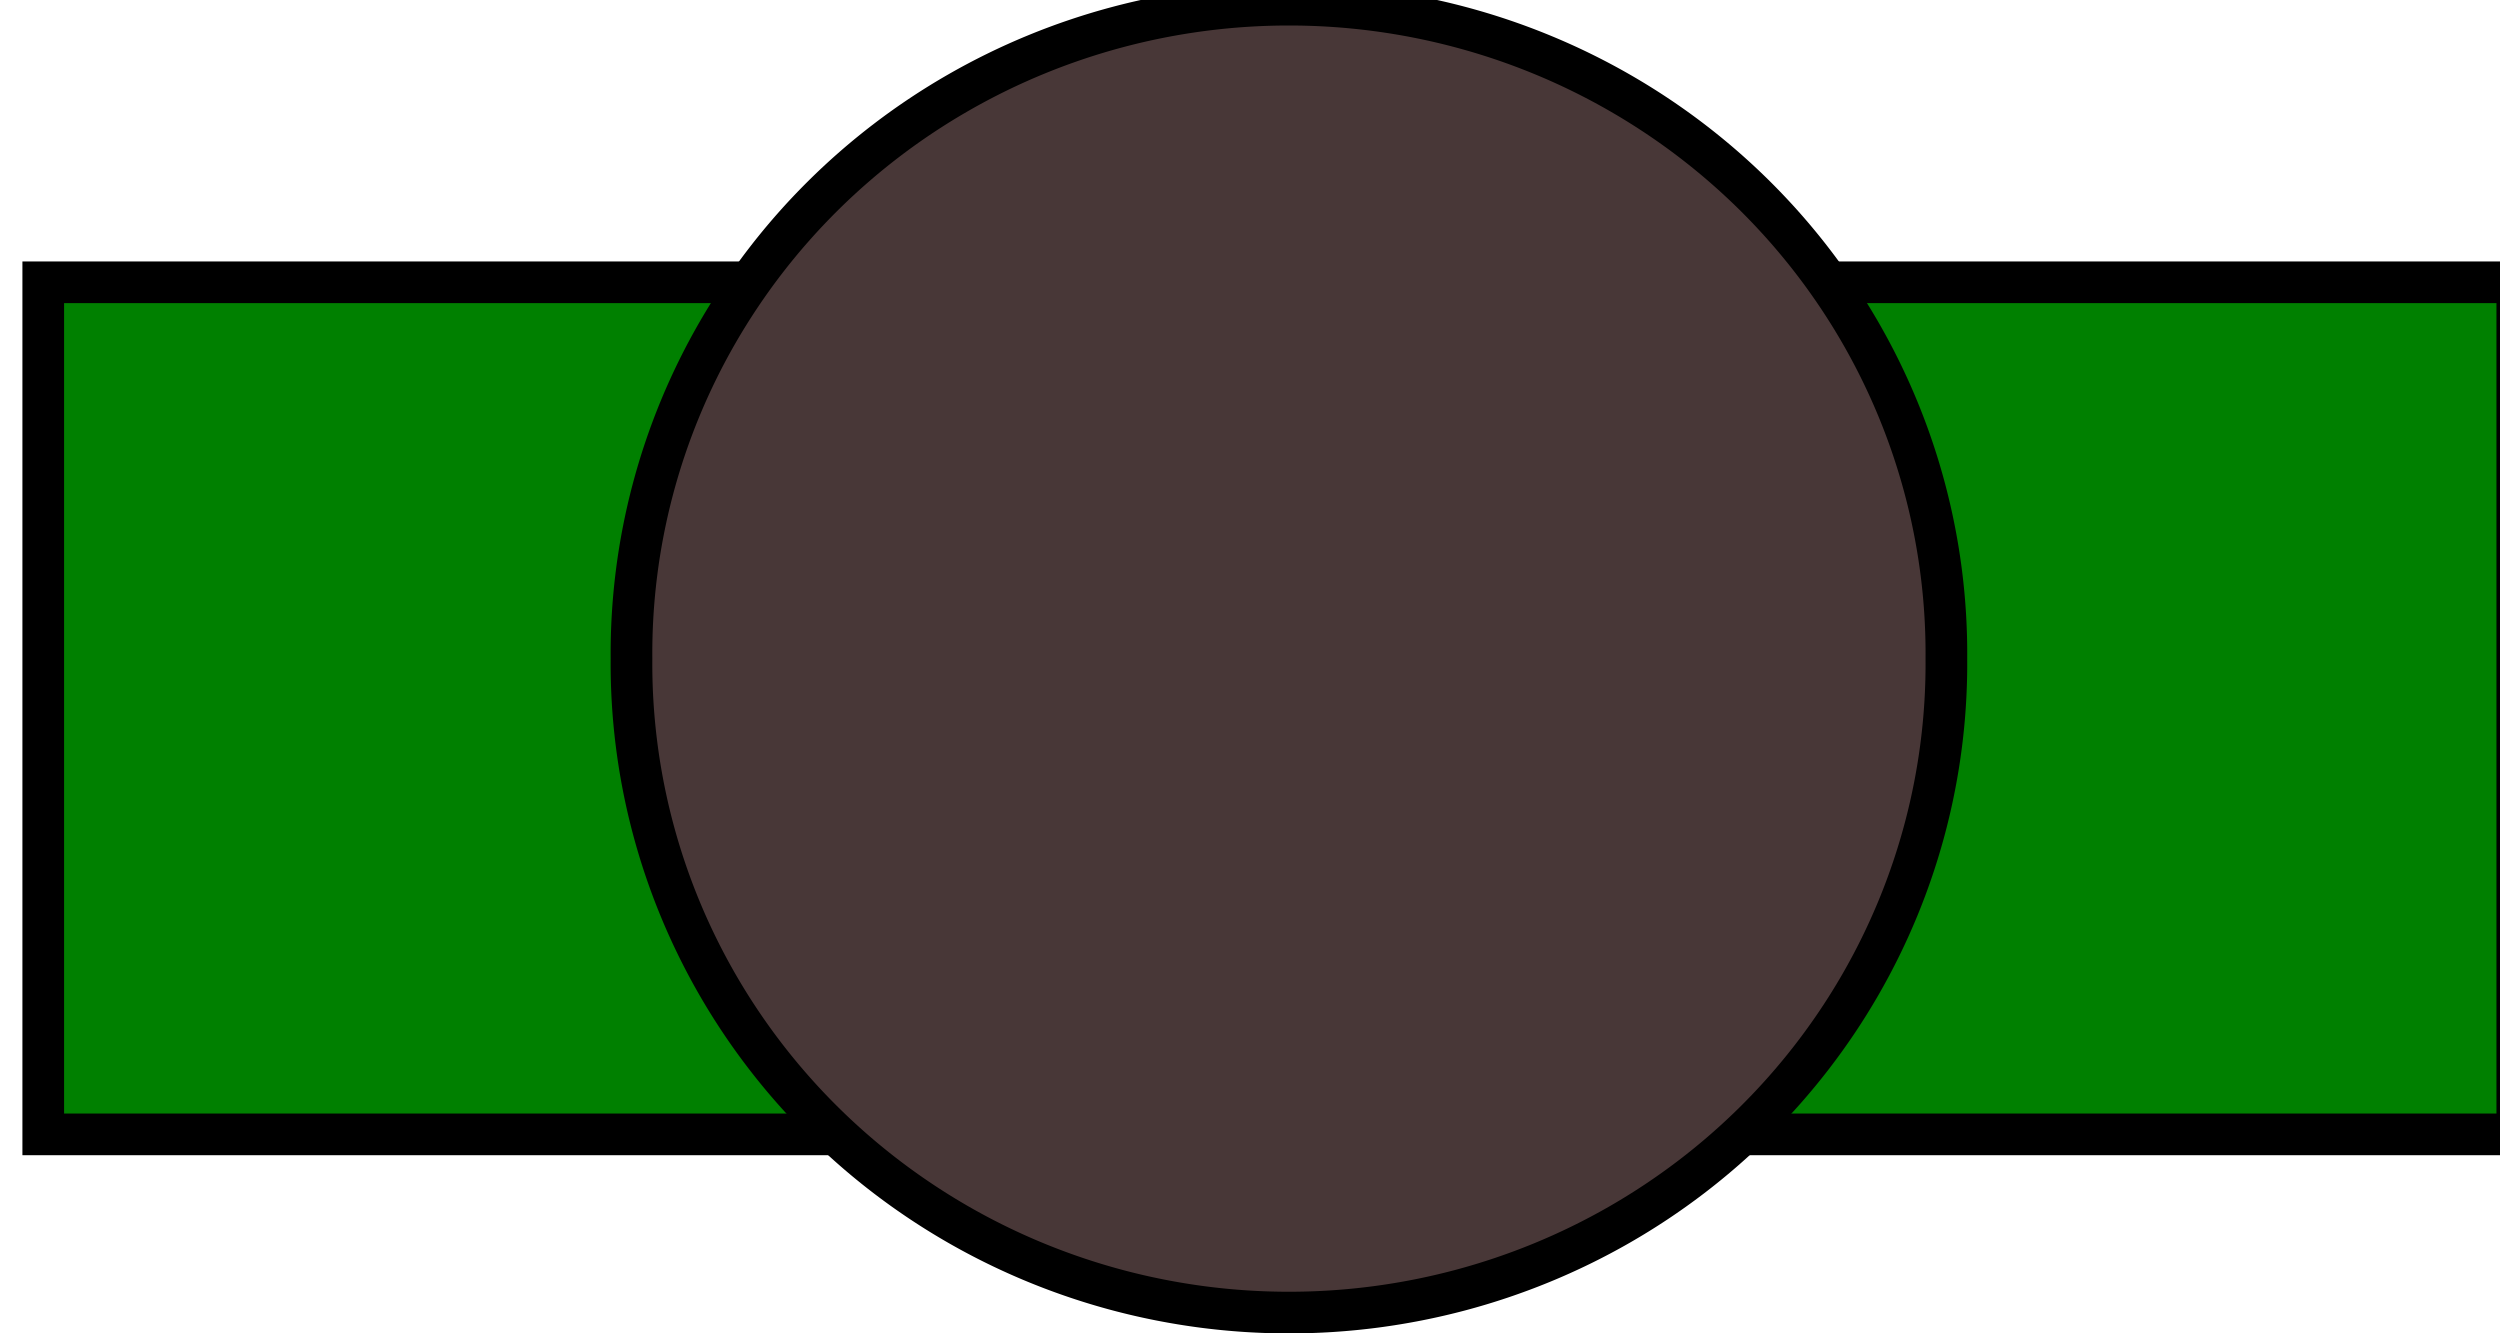 <?xml version="1.0" encoding="UTF-8" standalone="no"?>
<!-- Created with Inkscape (http://www.inkscape.org/) -->

<svg
   xmlns:dc="http://purl.org/dc/elements/1.1/"
   xmlns:cc="http://creativecommons.org/ns#"
   xmlns:rdf="http://www.w3.org/1999/02/22-rdf-syntax-ns#"
   xmlns:svg="http://www.w3.org/2000/svg"
   xmlns="http://www.w3.org/2000/svg"
   xmlns:sodipodi="http://sodipodi.sourceforge.net/DTD/sodipodi-0.dtd"
   xmlns:inkscape="http://www.inkscape.org/namespaces/inkscape"
   id="svg3132"
   version="1.1"
   inkscape:version="0.48.4 r9939"
   width="60"
   height="32"
   sodipodi:docname="player.png">
  <defs
     id="defs3136" />
  <sodipodi:namedview
     pagecolor="#ffffff"
     bordercolor="#666666"
     borderopacity="1"
     objecttolerance="10"
     gridtolerance="10"
     guidetolerance="10"
     inkscape:pageopacity="0"
     inkscape:pageshadow="2"
     inkscape:window-width="1364"
     inkscape:window-height="743"
     id="namedview3134"
     showgrid="false"
     inkscape:zoom="4.8166667"
     inkscape:cx="19.379943"
     inkscape:cy="23.011414"
     inkscape:window-x="0"
     inkscape:window-y="0"
     inkscape:window-maximized="1"
     inkscape:current-layer="svg3132" />
  <rect
     style="fill:#008000;fill-opacity:1;stroke:#000000;stroke-opacity:1"
     id="rect3918"
     width="59.377"
     height="20.45"
     x="1.038"
     y="6.775" />
  <path
     sodipodi:type="arc"
     style="fill:#483737;fill-opacity:1;stroke:#000000;stroke-opacity:1"
     id="path3920"
     sodipodi:cx="28.858131"
     sodipodi:cy="15.806229"
     sodipodi:rx="1.4532872"
     sodipodi:ry="0.83044982"
     d="m 30.311,15.806 a 1.453,0.83 0 1 1 -2.907,0 1.453,0.83 0 1 1 2.907,0 z"
     transform="translate(0.83,0.208)" />
  <path
     sodipodi:type="arc"
     style="fill:#483737;fill-opacity:1;stroke:#000000;stroke-opacity:1"
     id="path3922"
     sodipodi:cx="30.934256"
     sodipodi:cy="14.560554"
     sodipodi:rx="15.778546"
     sodipodi:ry="15.570934"
     d="m 46.713,14.561 a 15.779,15.571 0 1 1 -31.557,0 15.779,15.571 0 1 1 31.557,0 z"
     transform="translate(-2.4221456e-8,1.246)" />
</svg>
